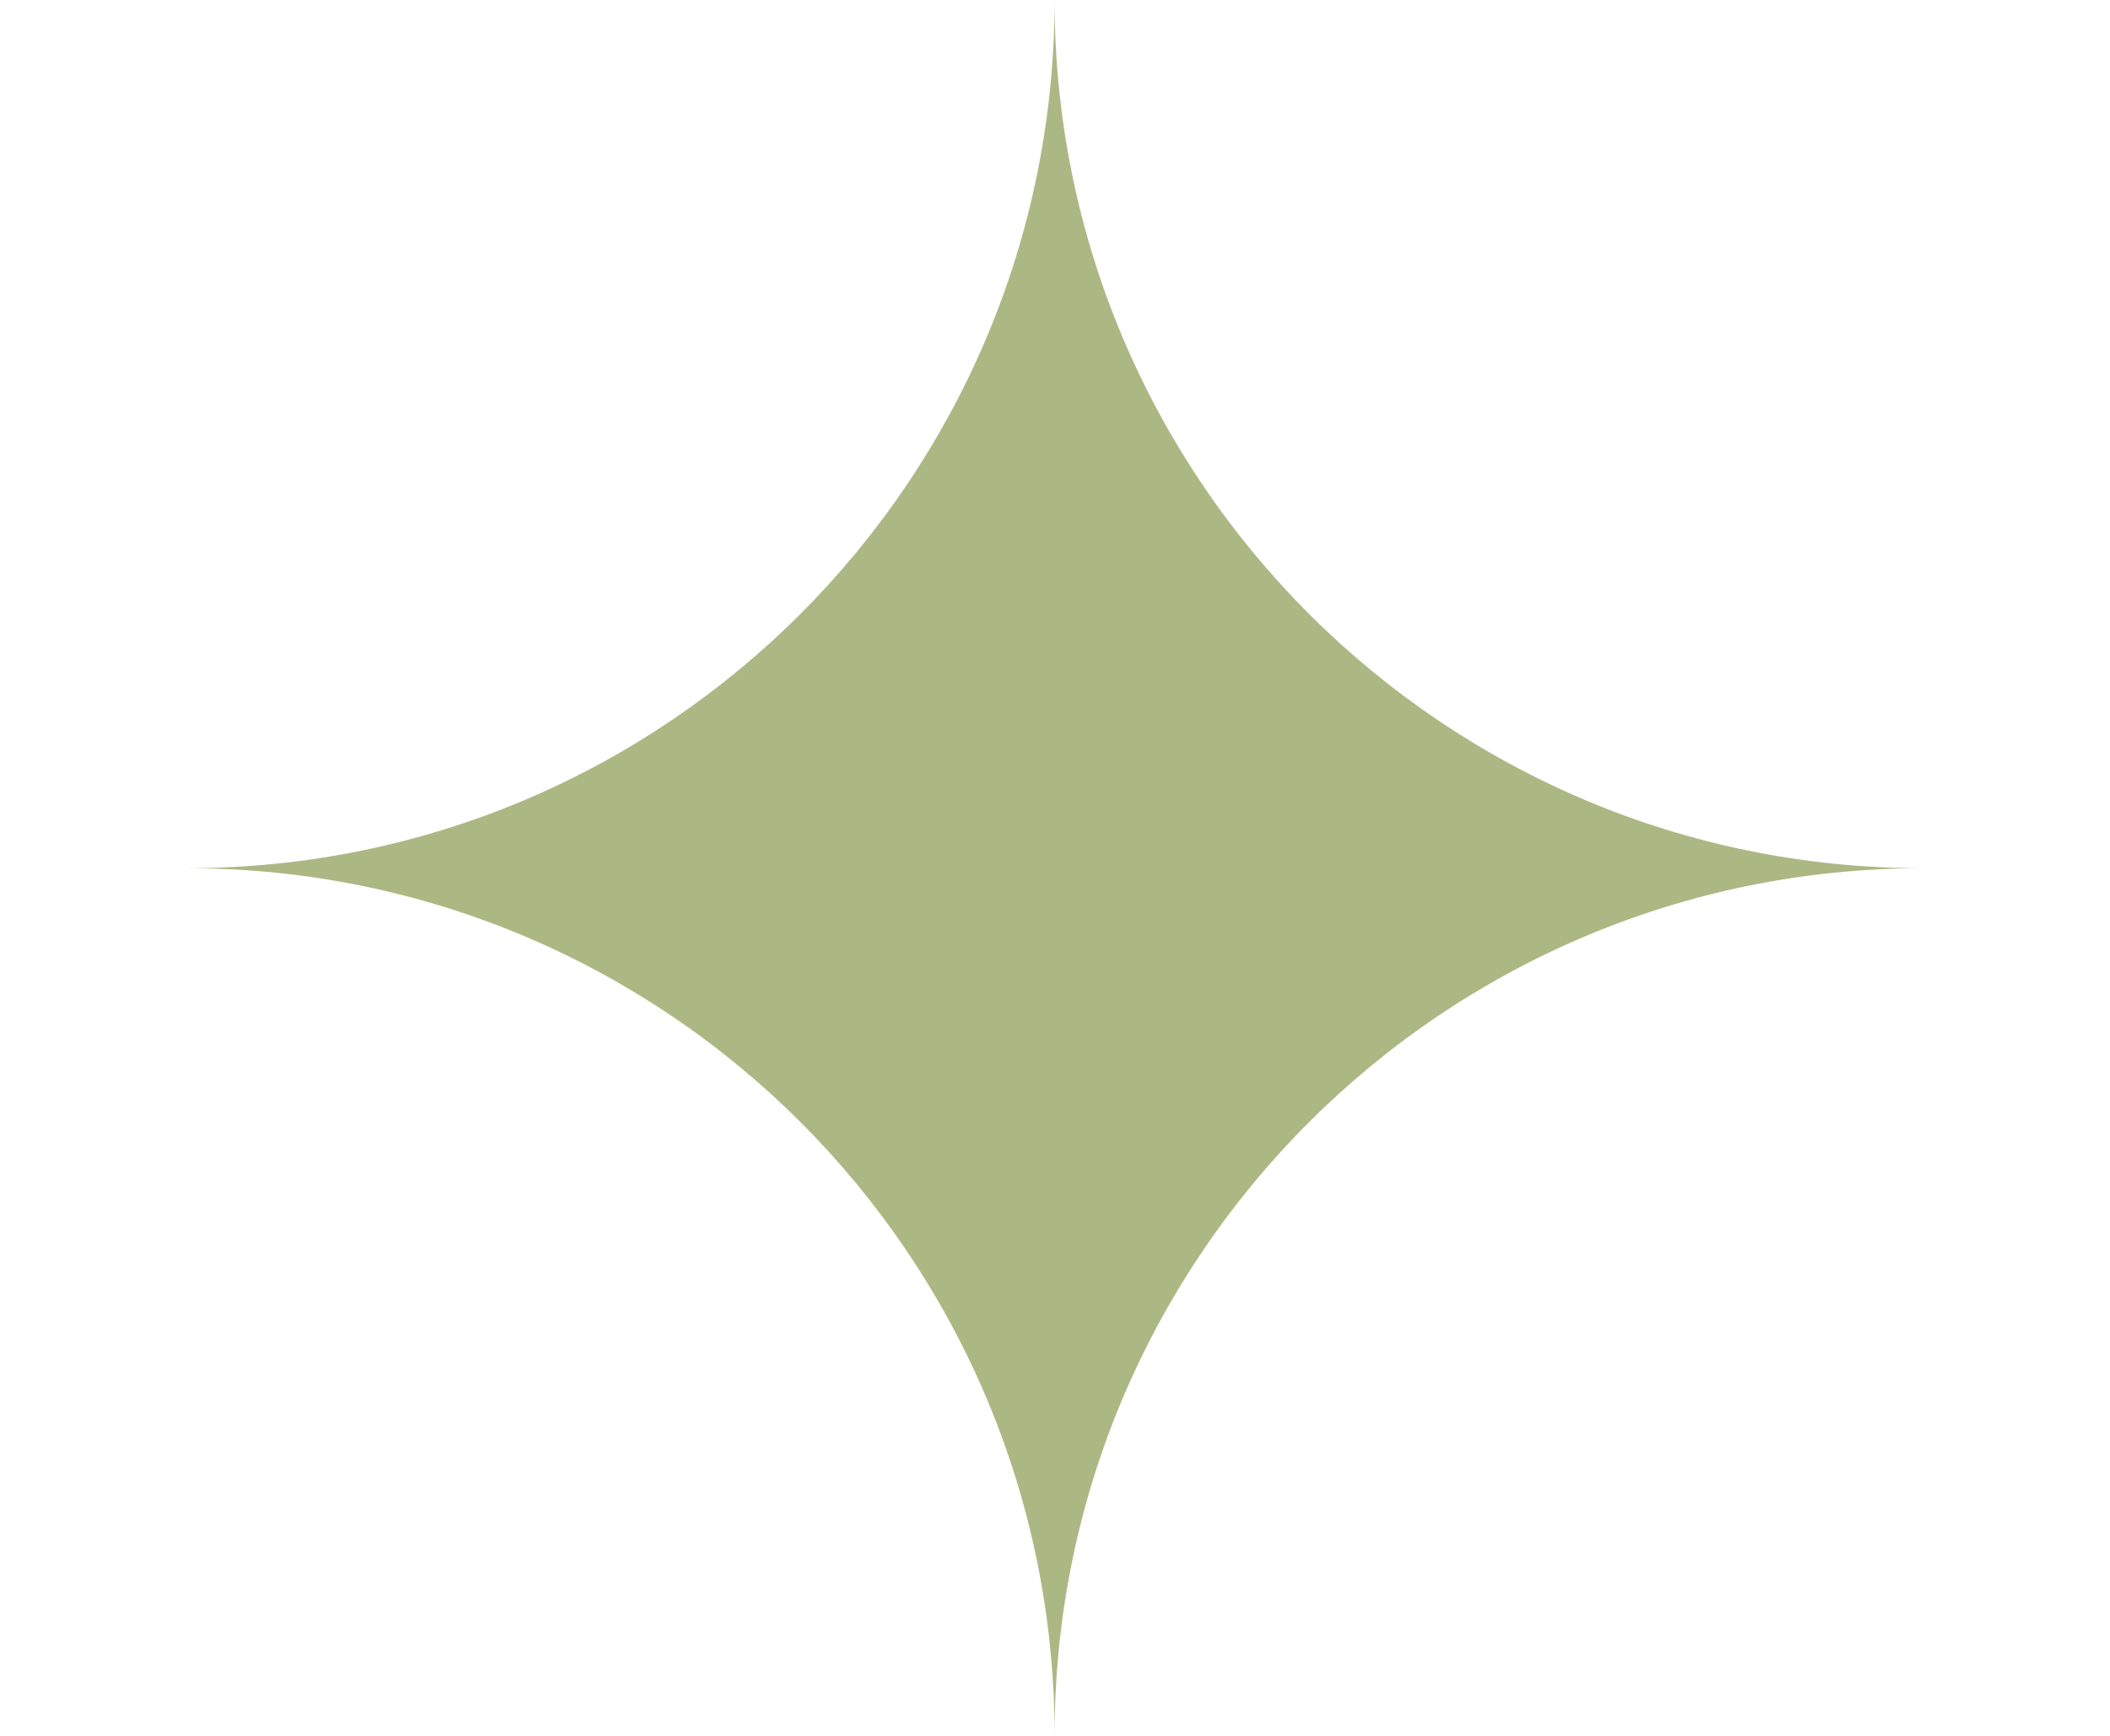 <?xml version="1.0" encoding="utf-8"?>
<!-- Generator: Adobe Illustrator 28.2.0, SVG Export Plug-In . SVG Version: 6.00 Build 0)  -->
<svg version="1.1" xmlns="http://www.w3.org/2000/svg" xmlns:xlink="http://www.w3.org/1999/xlink" x="0px" y="0px"
	 viewBox="0 0 200.8 165.18" enable-background="new 0 0 200.8 165.18" xml:space="preserve">
<g id="Capa_3">
</g>
<g id="Capa_2">
</g>
<g id="Capa_1">
</g>
<g id="celular">
	<path fill="#ACB884" d="M182.99,82.63c-45.61,0-82.63,36.94-82.63,82.56c0-45.62-36.94-82.56-82.56-82.56
		c45.61,0,82.56-37.01,82.56-82.63C100.36,45.62,137.37,82.63,182.99,82.63z"/>
</g>
</svg>
